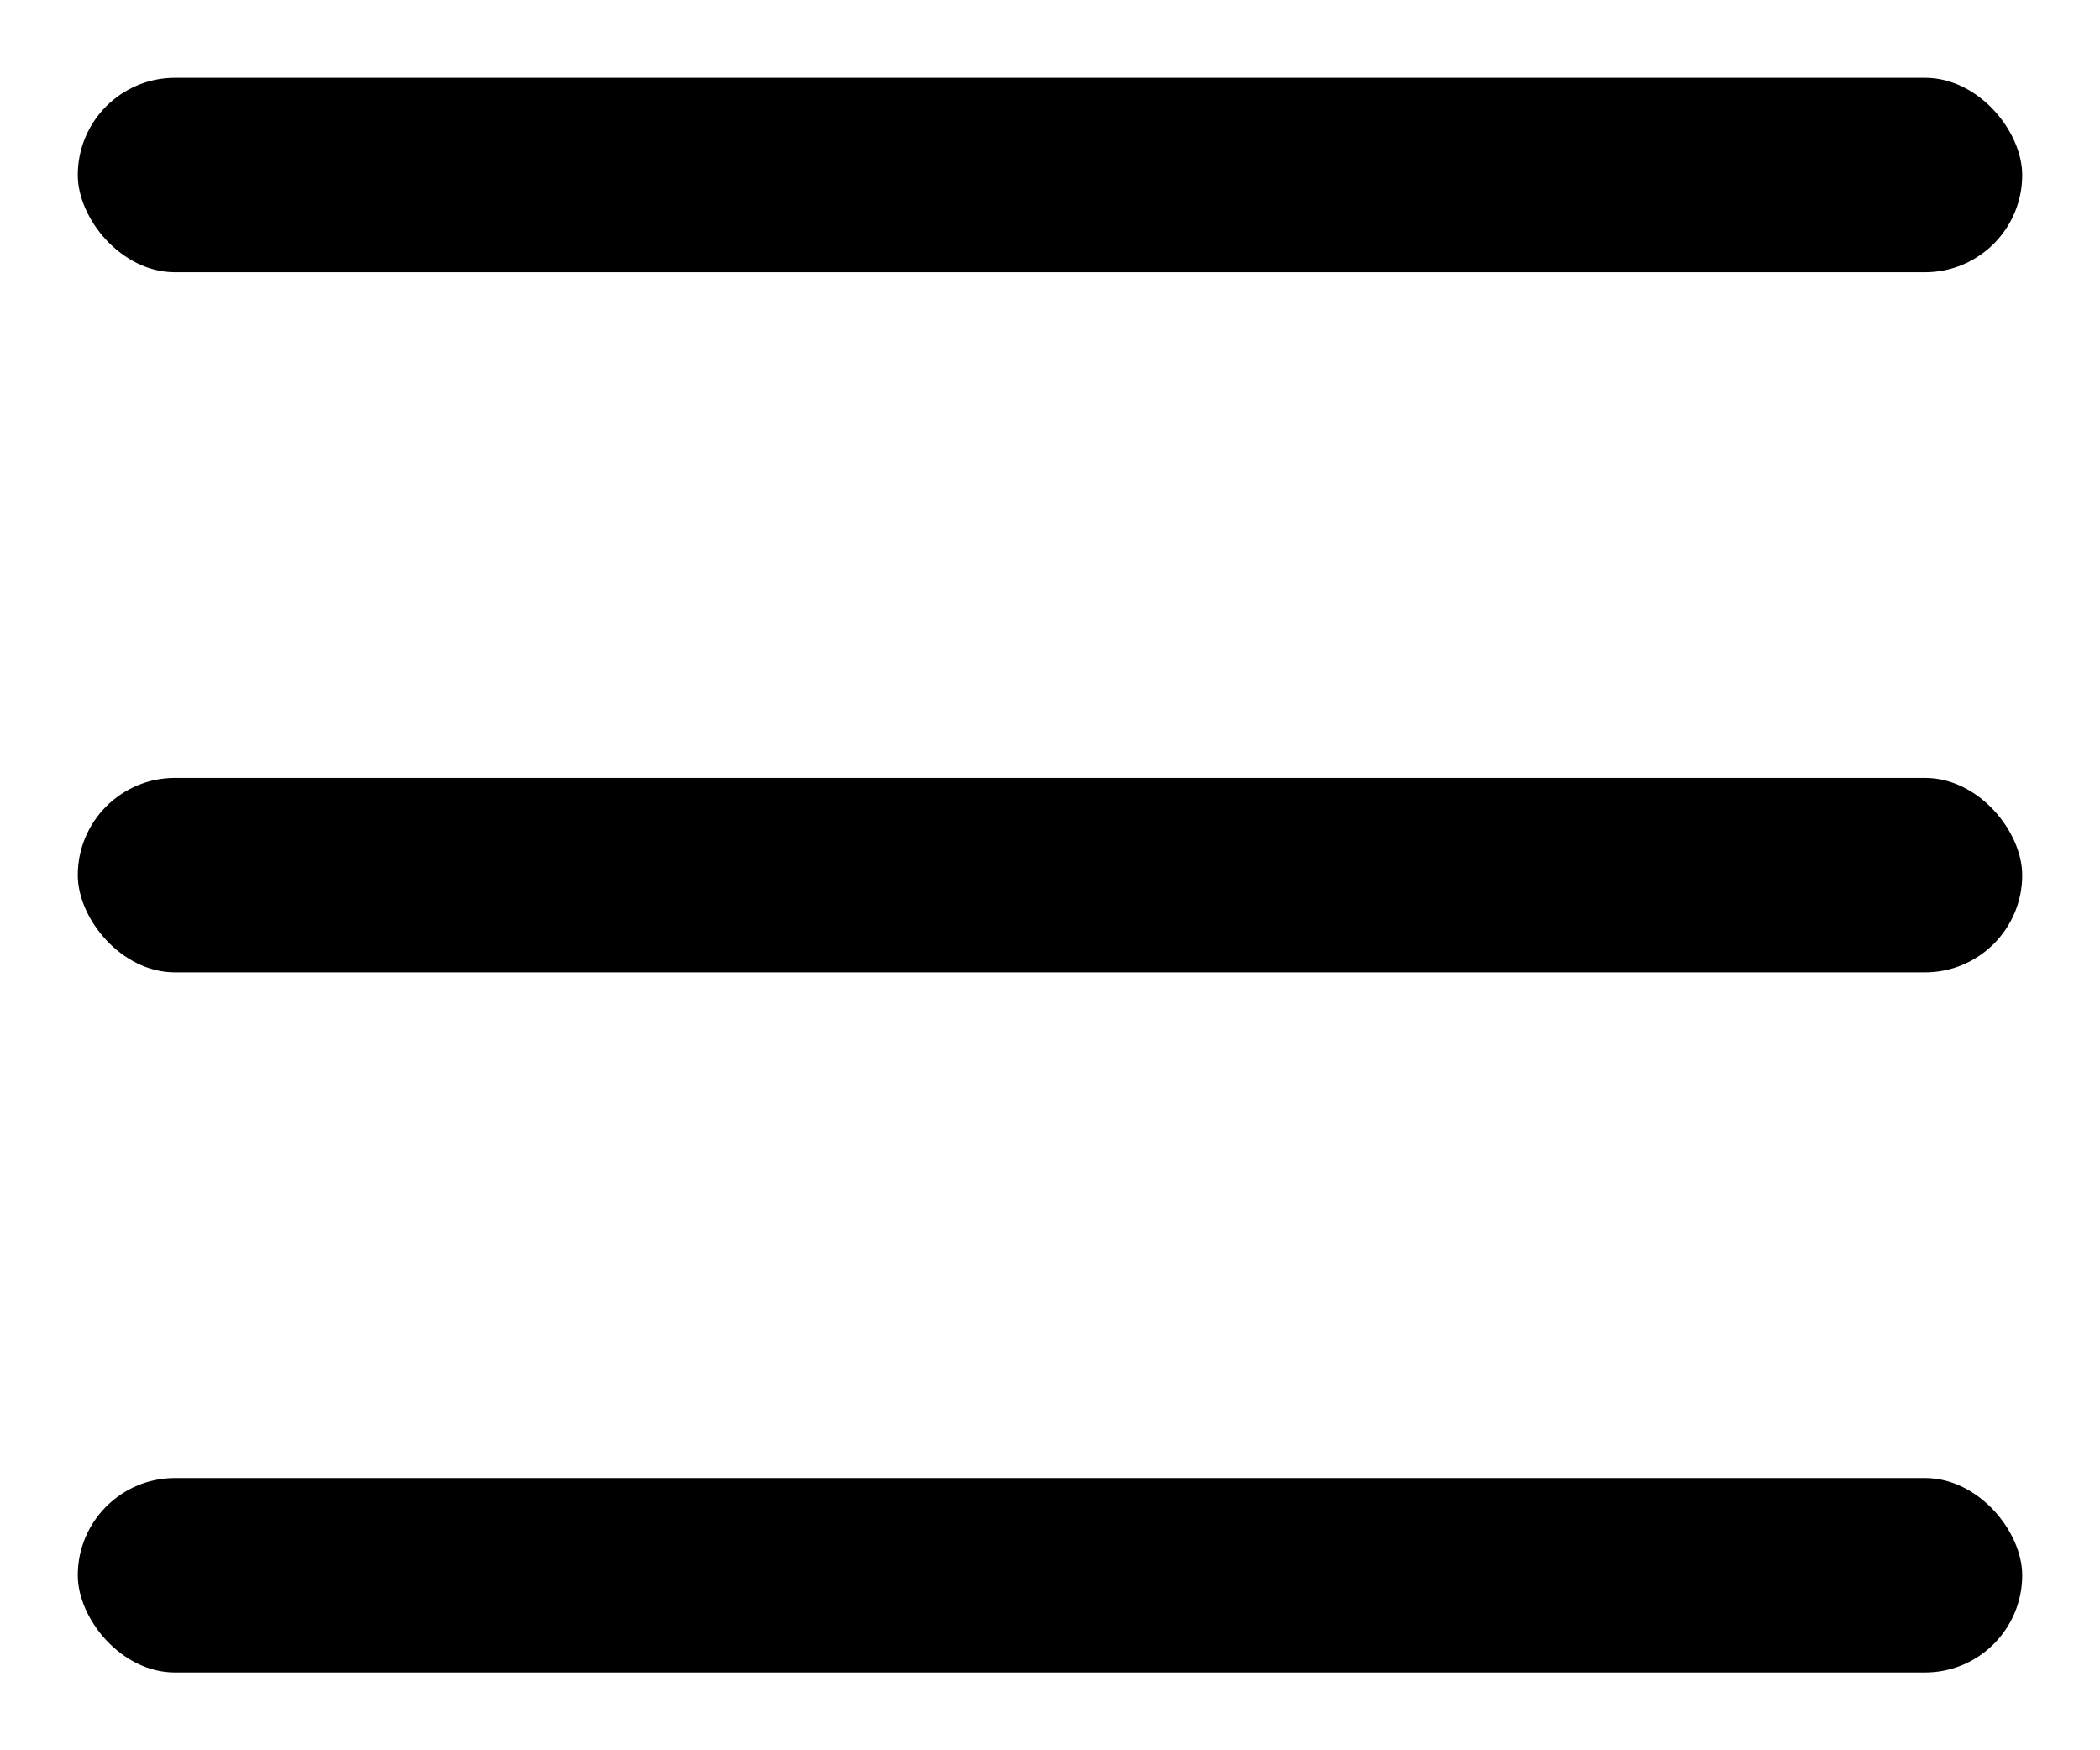 <svg xmlns="http://www.w3.org/2000/svg" width="27" height="22.5" viewBox="0 0 27 22.5">
  <g id="Hamburger" transform="translate(-210 -13)">
    <rect id="Rectangle_79" data-name="Rectangle 79" width="27" height="22.5" rx="2" transform="translate(210 13)" fill="#f27f7f" opacity="0"/>
    <rect id="Rectangle_64" data-name="Rectangle 64" width="25" height="2.5" rx="1.25" transform="translate(211 14)"/>
    <rect id="Rectangle_65" data-name="Rectangle 65" width="25" height="2.5" rx="1.25" transform="translate(211 23)"/>
    <rect id="Rectangle_66" data-name="Rectangle 66" width="25" height="2.5" rx="1.25" transform="translate(211 32)"/>
  </g>
</svg>
